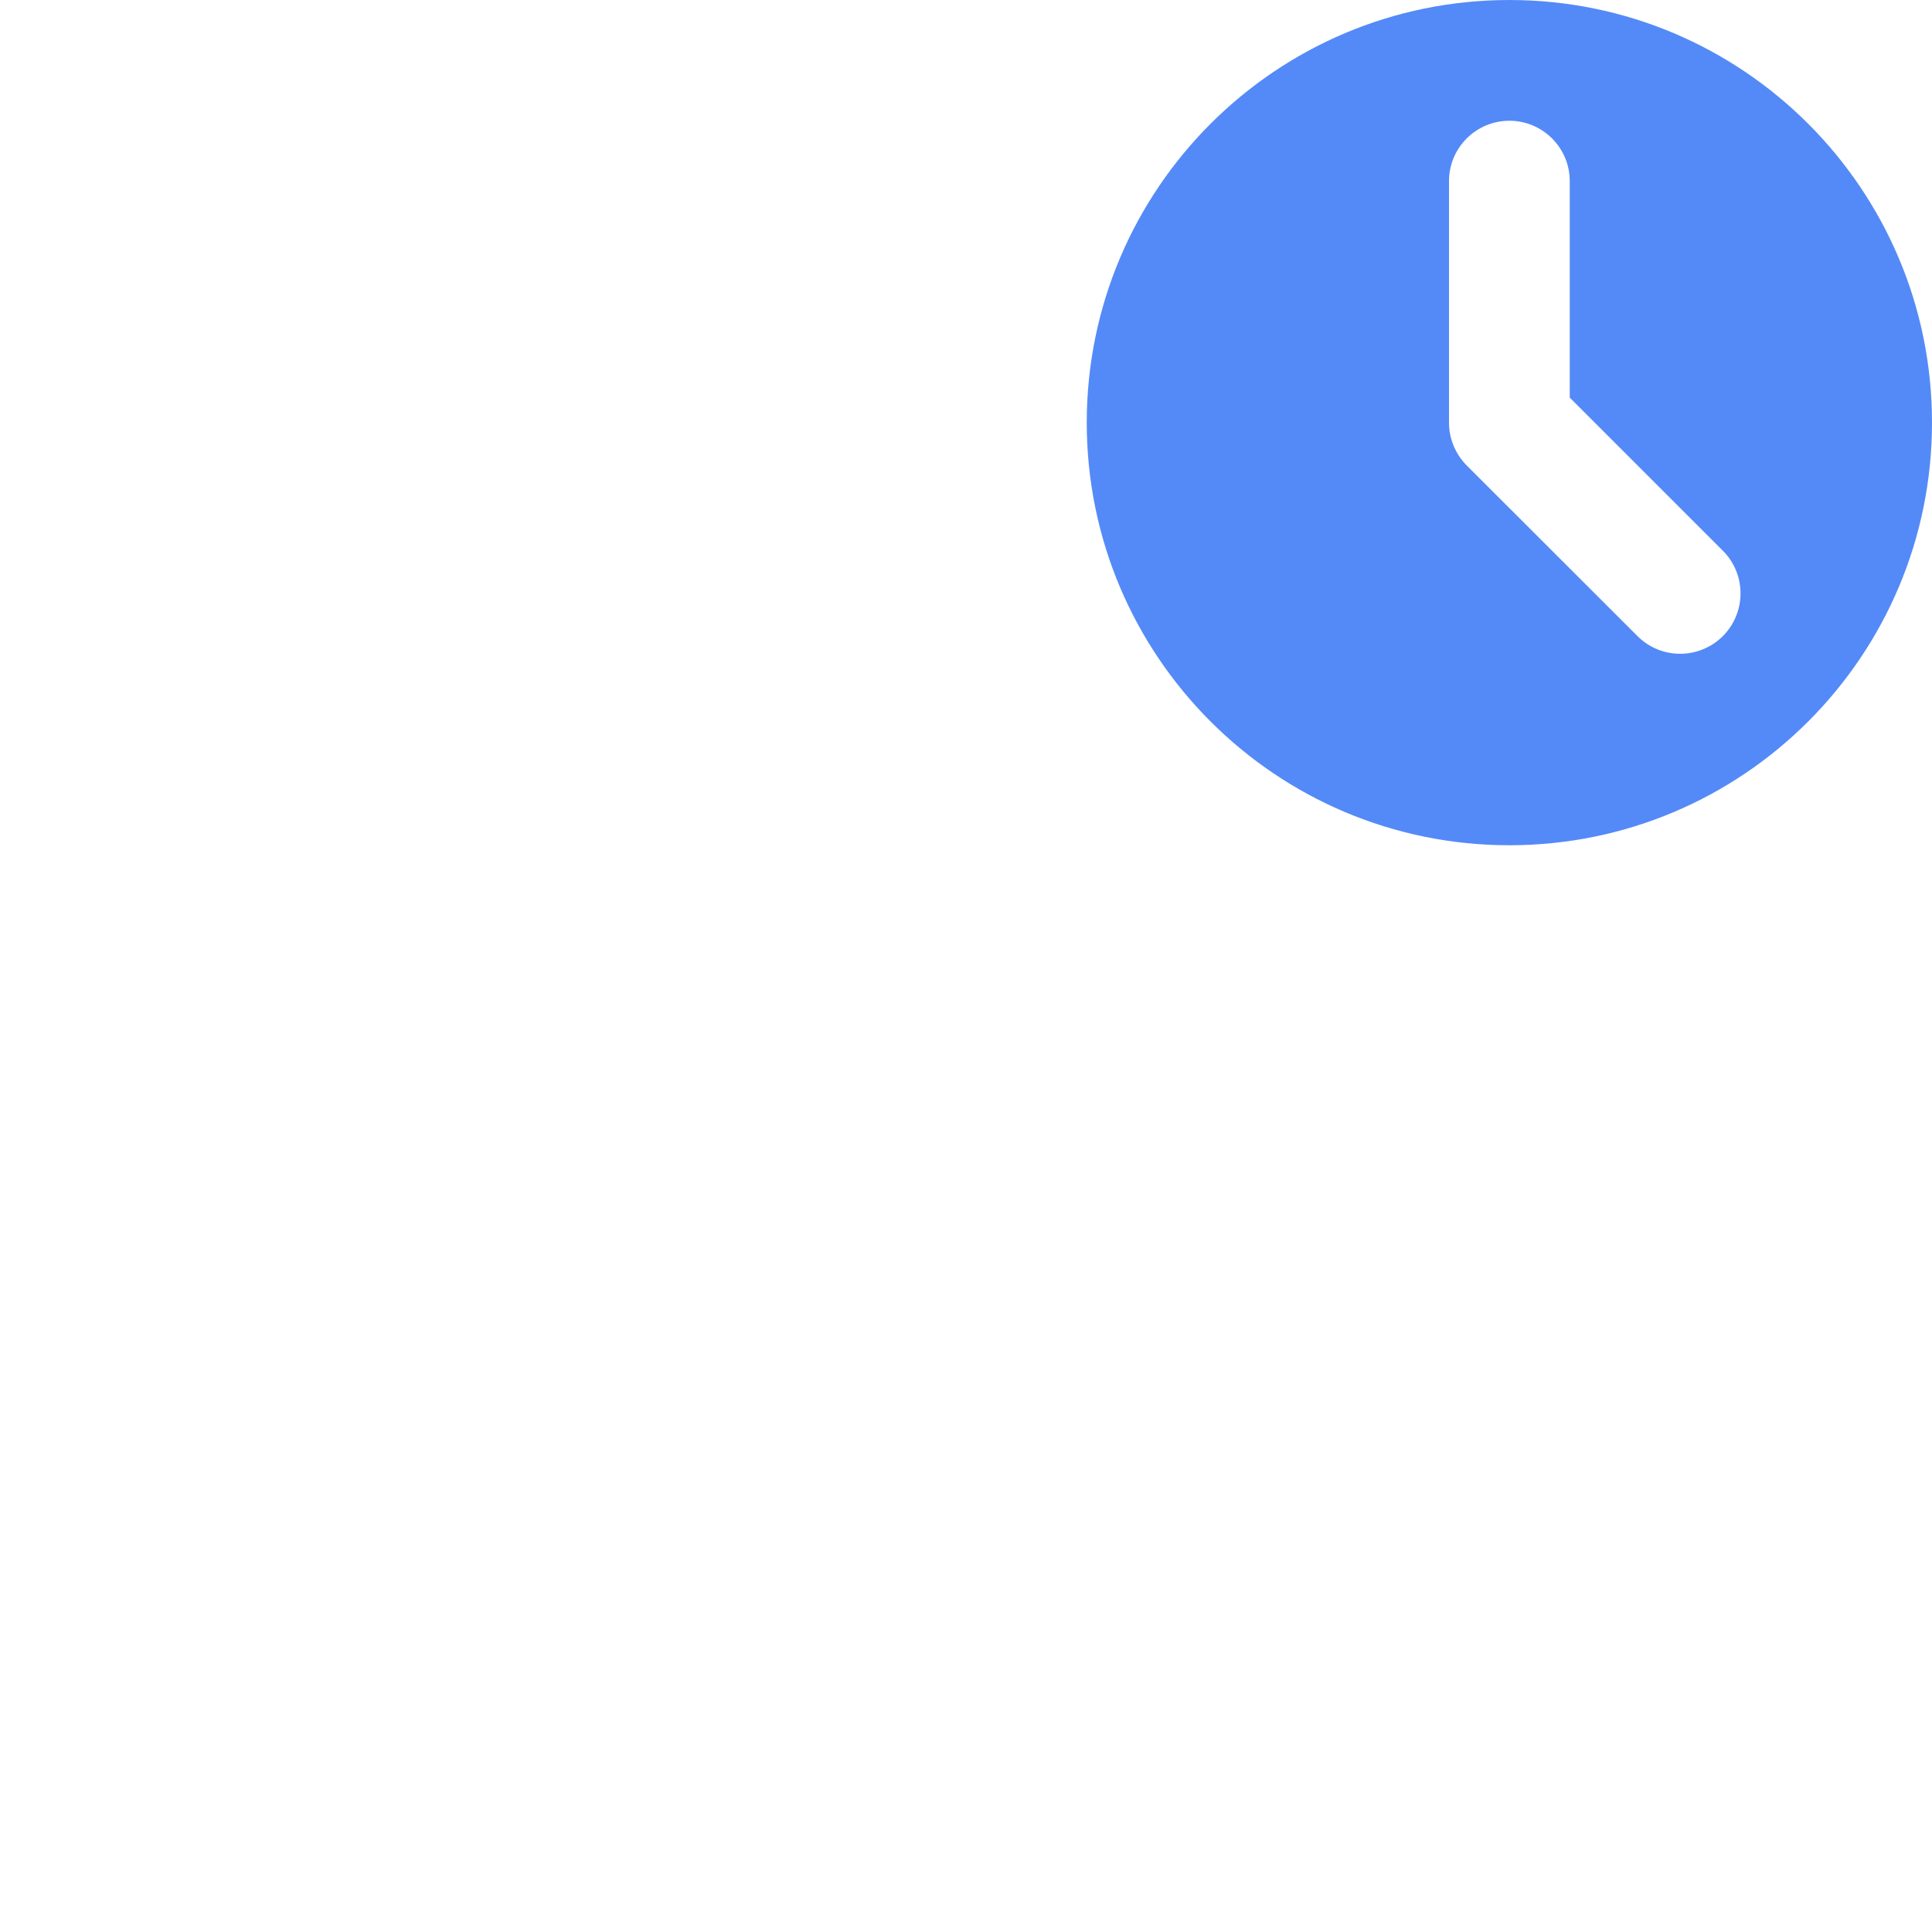 <svg width="16" height="16" viewBox="0 0 16 16" fill="none" xmlns="http://www.w3.org/2000/svg">
<g clip-path="url(#clip0_3846_129966)">
<path fill-rule="evenodd" clip-rule="evenodd" d="M12.5 7C14.433 7 16 5.433 16 3.5C16 1.567 14.433 0 12.5 0C10.567 0 9 1.567 9 3.5C9 5.433 10.567 7 12.5 7ZM13 1.5C13 1.224 12.776 1 12.5 1C12.224 1 12 1.224 12 1.5V3.5C12 3.633 12.053 3.76 12.146 3.854L13.561 5.268C13.756 5.463 14.072 5.463 14.268 5.268C14.463 5.072 14.463 4.756 14.268 4.561L13 3.293V1.5Z" fill="#548AF7"/>
</g>
<defs>
<clipPath id="clip0_3846_129966">
<rect width="16" height="16" fill="white"/>
</clipPath>
</defs>
</svg>
